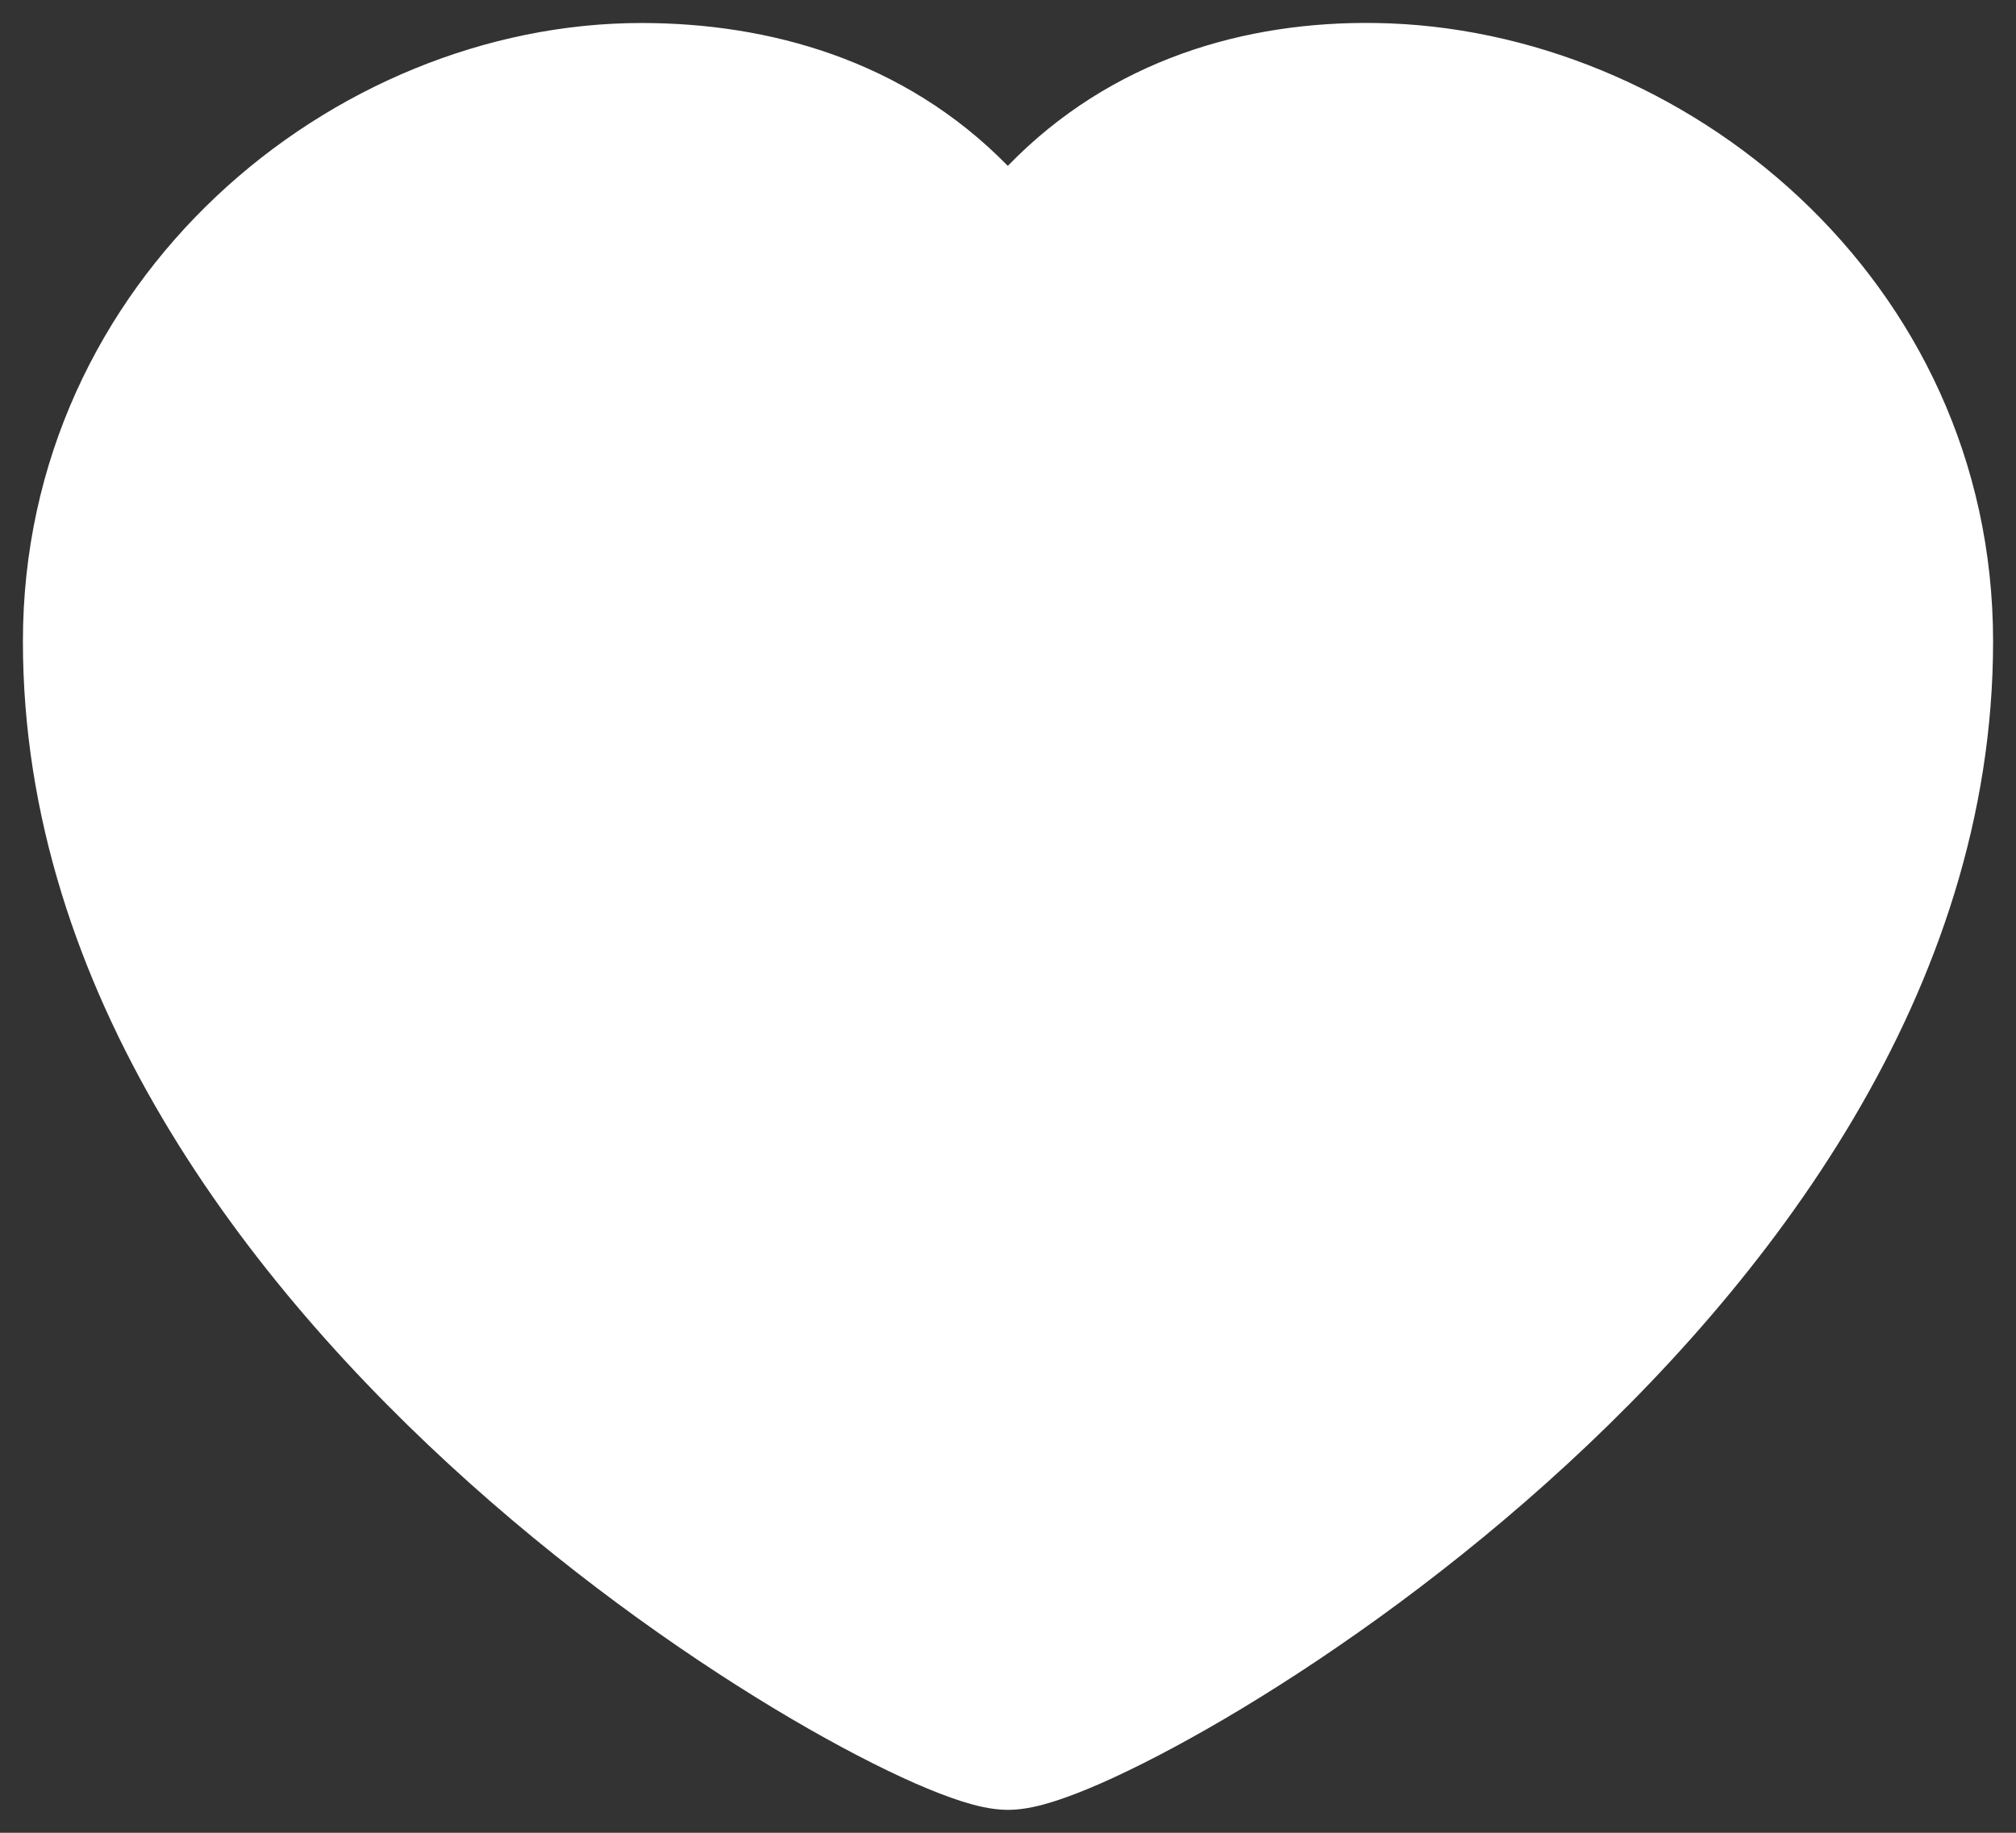 <svg width="22" height="20" viewBox="0 0 22 20" fill="none" xmlns="http://www.w3.org/2000/svg">
<rect x="0" y="0" width="22" height="20" fill="#333333" stroke="none"/>
<path fill-rule="evenodd" clip-rule="evenodd" d="M15.011 0.251C13.598 0.23 12.128 0.645 10.998 1.81C9.86 0.647 8.375 0.251 7 0.251C3.627 0.251 0.25 3.047 0.25 7C0.25 10.822 2.695 14.01 5.125 16.184C6.353 17.283 7.613 18.155 8.636 18.756C9.147 19.056 9.607 19.293 9.981 19.458C10.168 19.54 10.342 19.608 10.496 19.657C10.632 19.7 10.817 19.75 11 19.75C11.183 19.75 11.368 19.7 11.504 19.657C11.658 19.608 11.832 19.54 12.019 19.458C12.393 19.293 12.853 19.056 13.364 18.756C14.387 18.155 15.647 17.283 16.875 16.184C19.305 14.01 21.75 10.822 21.75 7C21.75 3.038 18.366 0.299 15.011 0.251Z" fill="white"/>
</svg>
